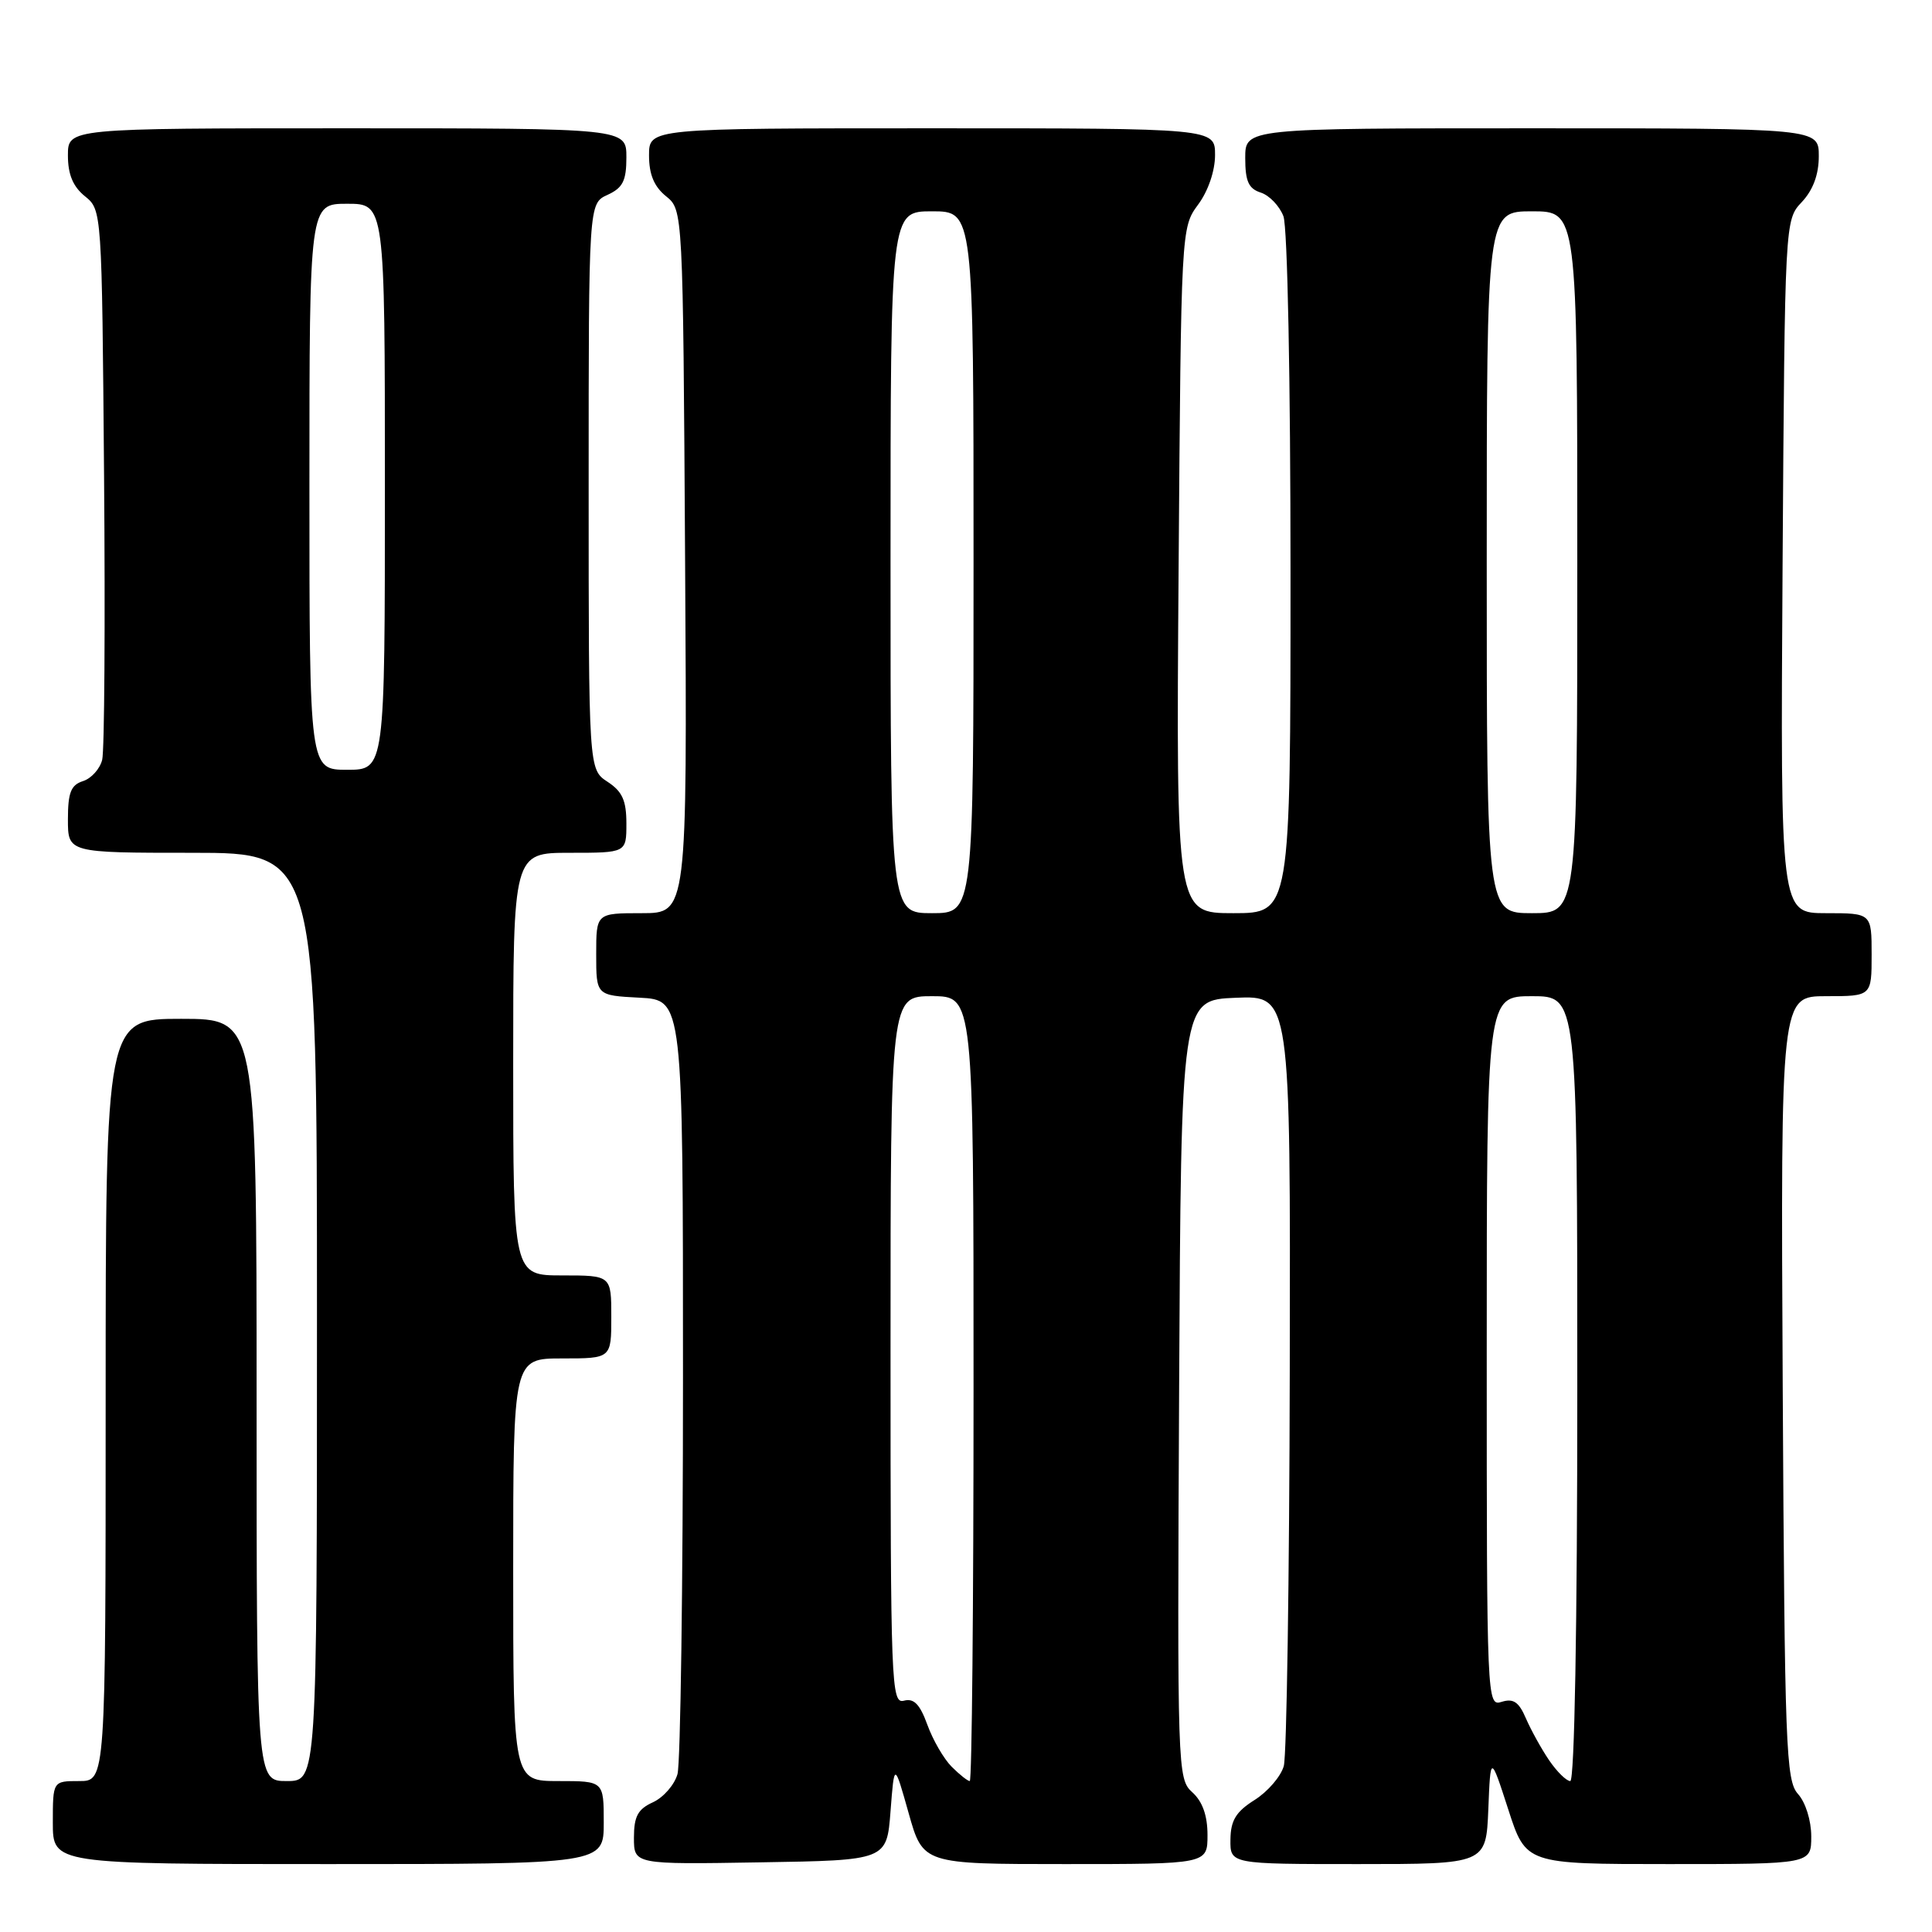 <?xml version="1.0" encoding="UTF-8" standalone="no"?>
<!DOCTYPE svg PUBLIC "-//W3C//DTD SVG 1.1//EN" "http://www.w3.org/Graphics/SVG/1.1/DTD/svg11.dtd" >
<svg xmlns="http://www.w3.org/2000/svg" xmlns:xlink="http://www.w3.org/1999/xlink" version="1.1" viewBox="0 0 256 256">
 <g >
 <path fill="currentColor"
d=" M 80.00 241.50 C 80.00 236.00 80.00 236.00 74.00 236.00 C 68.00 236.00 68.00 236.00 68.00 208.00 C 68.00 180.00 68.00 180.00 74.50 180.00 C 81.00 180.00 81.00 180.00 81.00 174.50 C 81.00 169.00 81.00 169.00 74.50 169.00 C 68.00 169.00 68.00 169.00 68.00 141.00 C 68.00 113.00 68.00 113.00 75.50 113.00 C 83.00 113.00 83.00 113.00 83.00 109.12 C 83.00 106.07 82.46 104.87 80.50 103.59 C 78.00 101.95 78.00 101.95 78.00 64.46 C 78.00 26.96 78.00 26.96 80.50 25.82 C 82.53 24.89 83.00 23.96 83.00 20.84 C 83.00 17.00 83.00 17.00 46.00 17.00 C 9.00 17.00 9.00 17.00 9.00 20.59 C 9.00 23.11 9.67 24.72 11.25 26.00 C 13.50 27.82 13.50 27.88 13.79 63.16 C 13.95 82.60 13.84 99.48 13.54 100.68 C 13.24 101.88 12.10 103.15 11.00 103.50 C 9.40 104.01 9.00 105.01 9.00 108.57 C 9.00 113.00 9.00 113.00 25.50 113.00 C 42.00 113.00 42.00 113.00 42.00 174.50 C 42.00 236.00 42.00 236.00 38.00 236.00 C 34.00 236.00 34.00 236.00 34.00 185.50 C 34.00 135.00 34.00 135.00 24.00 135.00 C 14.00 135.00 14.00 135.00 14.00 185.50 C 14.00 236.00 14.00 236.00 10.50 236.00 C 7.00 236.00 7.00 236.00 7.00 241.50 C 7.00 247.00 7.00 247.00 43.50 247.00 C 80.00 247.00 80.00 247.00 80.00 241.50 Z  M 118.00 240.00 C 118.50 233.50 118.50 233.50 120.40 240.25 C 122.30 247.00 122.30 247.00 141.15 247.00 C 160.00 247.00 160.00 247.00 160.00 243.15 C 160.00 240.57 159.34 238.71 157.99 237.49 C 156.02 235.71 155.99 234.65 156.24 184.09 C 156.50 132.50 156.50 132.50 163.75 132.21 C 171.00 131.91 171.00 131.91 170.90 181.71 C 170.85 209.09 170.49 232.62 170.11 234.00 C 169.73 235.38 167.99 237.40 166.25 238.50 C 163.77 240.06 163.07 241.21 163.04 243.75 C 163.00 247.00 163.00 247.00 179.96 247.00 C 196.91 247.00 196.91 247.00 197.21 239.75 C 197.50 232.50 197.50 232.50 199.85 239.75 C 202.19 247.00 202.19 247.00 221.10 247.00 C 240.00 247.00 240.00 247.00 240.00 243.33 C 240.00 241.24 239.25 238.83 238.25 237.72 C 236.64 235.94 236.48 231.69 236.22 183.90 C 235.95 132.00 235.95 132.00 241.97 132.00 C 248.00 132.00 248.00 132.00 248.00 126.50 C 248.00 121.00 248.00 121.00 241.95 121.00 C 235.91 121.00 235.91 121.00 236.20 75.08 C 236.50 29.16 236.50 29.16 238.75 26.77 C 240.24 25.18 241.00 23.13 241.00 20.69 C 241.00 17.00 241.00 17.00 203.00 17.00 C 165.00 17.00 165.00 17.00 165.00 20.93 C 165.00 24.02 165.44 25.00 167.06 25.52 C 168.19 25.88 169.54 27.29 170.06 28.65 C 170.60 30.07 171.00 50.35 171.00 76.07 C 171.00 121.00 171.00 121.00 163.42 121.00 C 155.84 121.00 155.84 121.00 156.17 75.58 C 156.50 30.30 156.51 30.16 158.75 27.12 C 160.09 25.32 161.00 22.64 161.00 20.54 C 161.00 17.00 161.00 17.00 123.50 17.00 C 86.00 17.00 86.00 17.00 86.00 20.59 C 86.00 23.11 86.67 24.72 88.25 26.00 C 90.50 27.82 90.50 27.82 90.78 74.41 C 91.06 121.00 91.06 121.00 85.03 121.00 C 79.00 121.00 79.00 121.00 79.00 126.45 C 79.00 131.90 79.00 131.90 84.75 132.20 C 90.50 132.50 90.50 132.50 90.50 182.50 C 90.50 210.00 90.17 233.66 89.77 235.08 C 89.37 236.50 87.91 238.17 86.52 238.81 C 84.52 239.72 84.00 240.68 84.00 243.50 C 84.00 247.05 84.00 247.05 100.75 246.77 C 117.50 246.50 117.50 246.50 118.00 240.00 Z  M 41.00 64.50 C 41.00 27.00 41.00 27.00 46.00 27.00 C 51.00 27.00 51.00 27.00 51.00 64.50 C 51.00 102.00 51.00 102.00 46.00 102.00 C 41.00 102.00 41.00 102.00 41.00 64.50 Z  M 126.10 234.10 C 125.06 233.06 123.61 230.56 122.88 228.54 C 121.89 225.82 121.10 225.00 119.78 225.35 C 118.09 225.79 118.00 223.37 118.00 178.91 C 118.00 132.00 118.00 132.00 123.50 132.00 C 129.00 132.00 129.00 132.00 129.00 184.00 C 129.00 212.60 128.78 236.00 128.50 236.00 C 128.22 236.00 127.15 235.15 126.10 234.10 Z  M 205.27 233.25 C 204.24 231.74 202.86 229.23 202.19 227.69 C 201.26 225.52 200.53 225.02 198.99 225.50 C 197.02 226.13 197.00 225.62 197.00 179.07 C 197.00 132.00 197.00 132.00 203.00 132.00 C 209.00 132.00 209.00 132.00 209.00 184.00 C 209.00 215.47 208.63 236.00 208.07 236.00 C 207.56 236.00 206.30 234.76 205.27 233.25 Z  M 118.00 74.50 C 118.00 28.00 118.00 28.00 123.50 28.00 C 129.00 28.00 129.00 28.00 129.00 74.50 C 129.00 121.00 129.00 121.00 123.50 121.00 C 118.00 121.00 118.00 121.00 118.00 74.50 Z  M 197.00 74.50 C 197.00 28.00 197.00 28.00 203.00 28.00 C 209.00 28.00 209.00 28.00 209.00 74.50 C 209.00 121.00 209.00 121.00 203.00 121.00 C 197.00 121.00 197.00 121.00 197.00 74.50 Z "/>
</g>
</svg>
